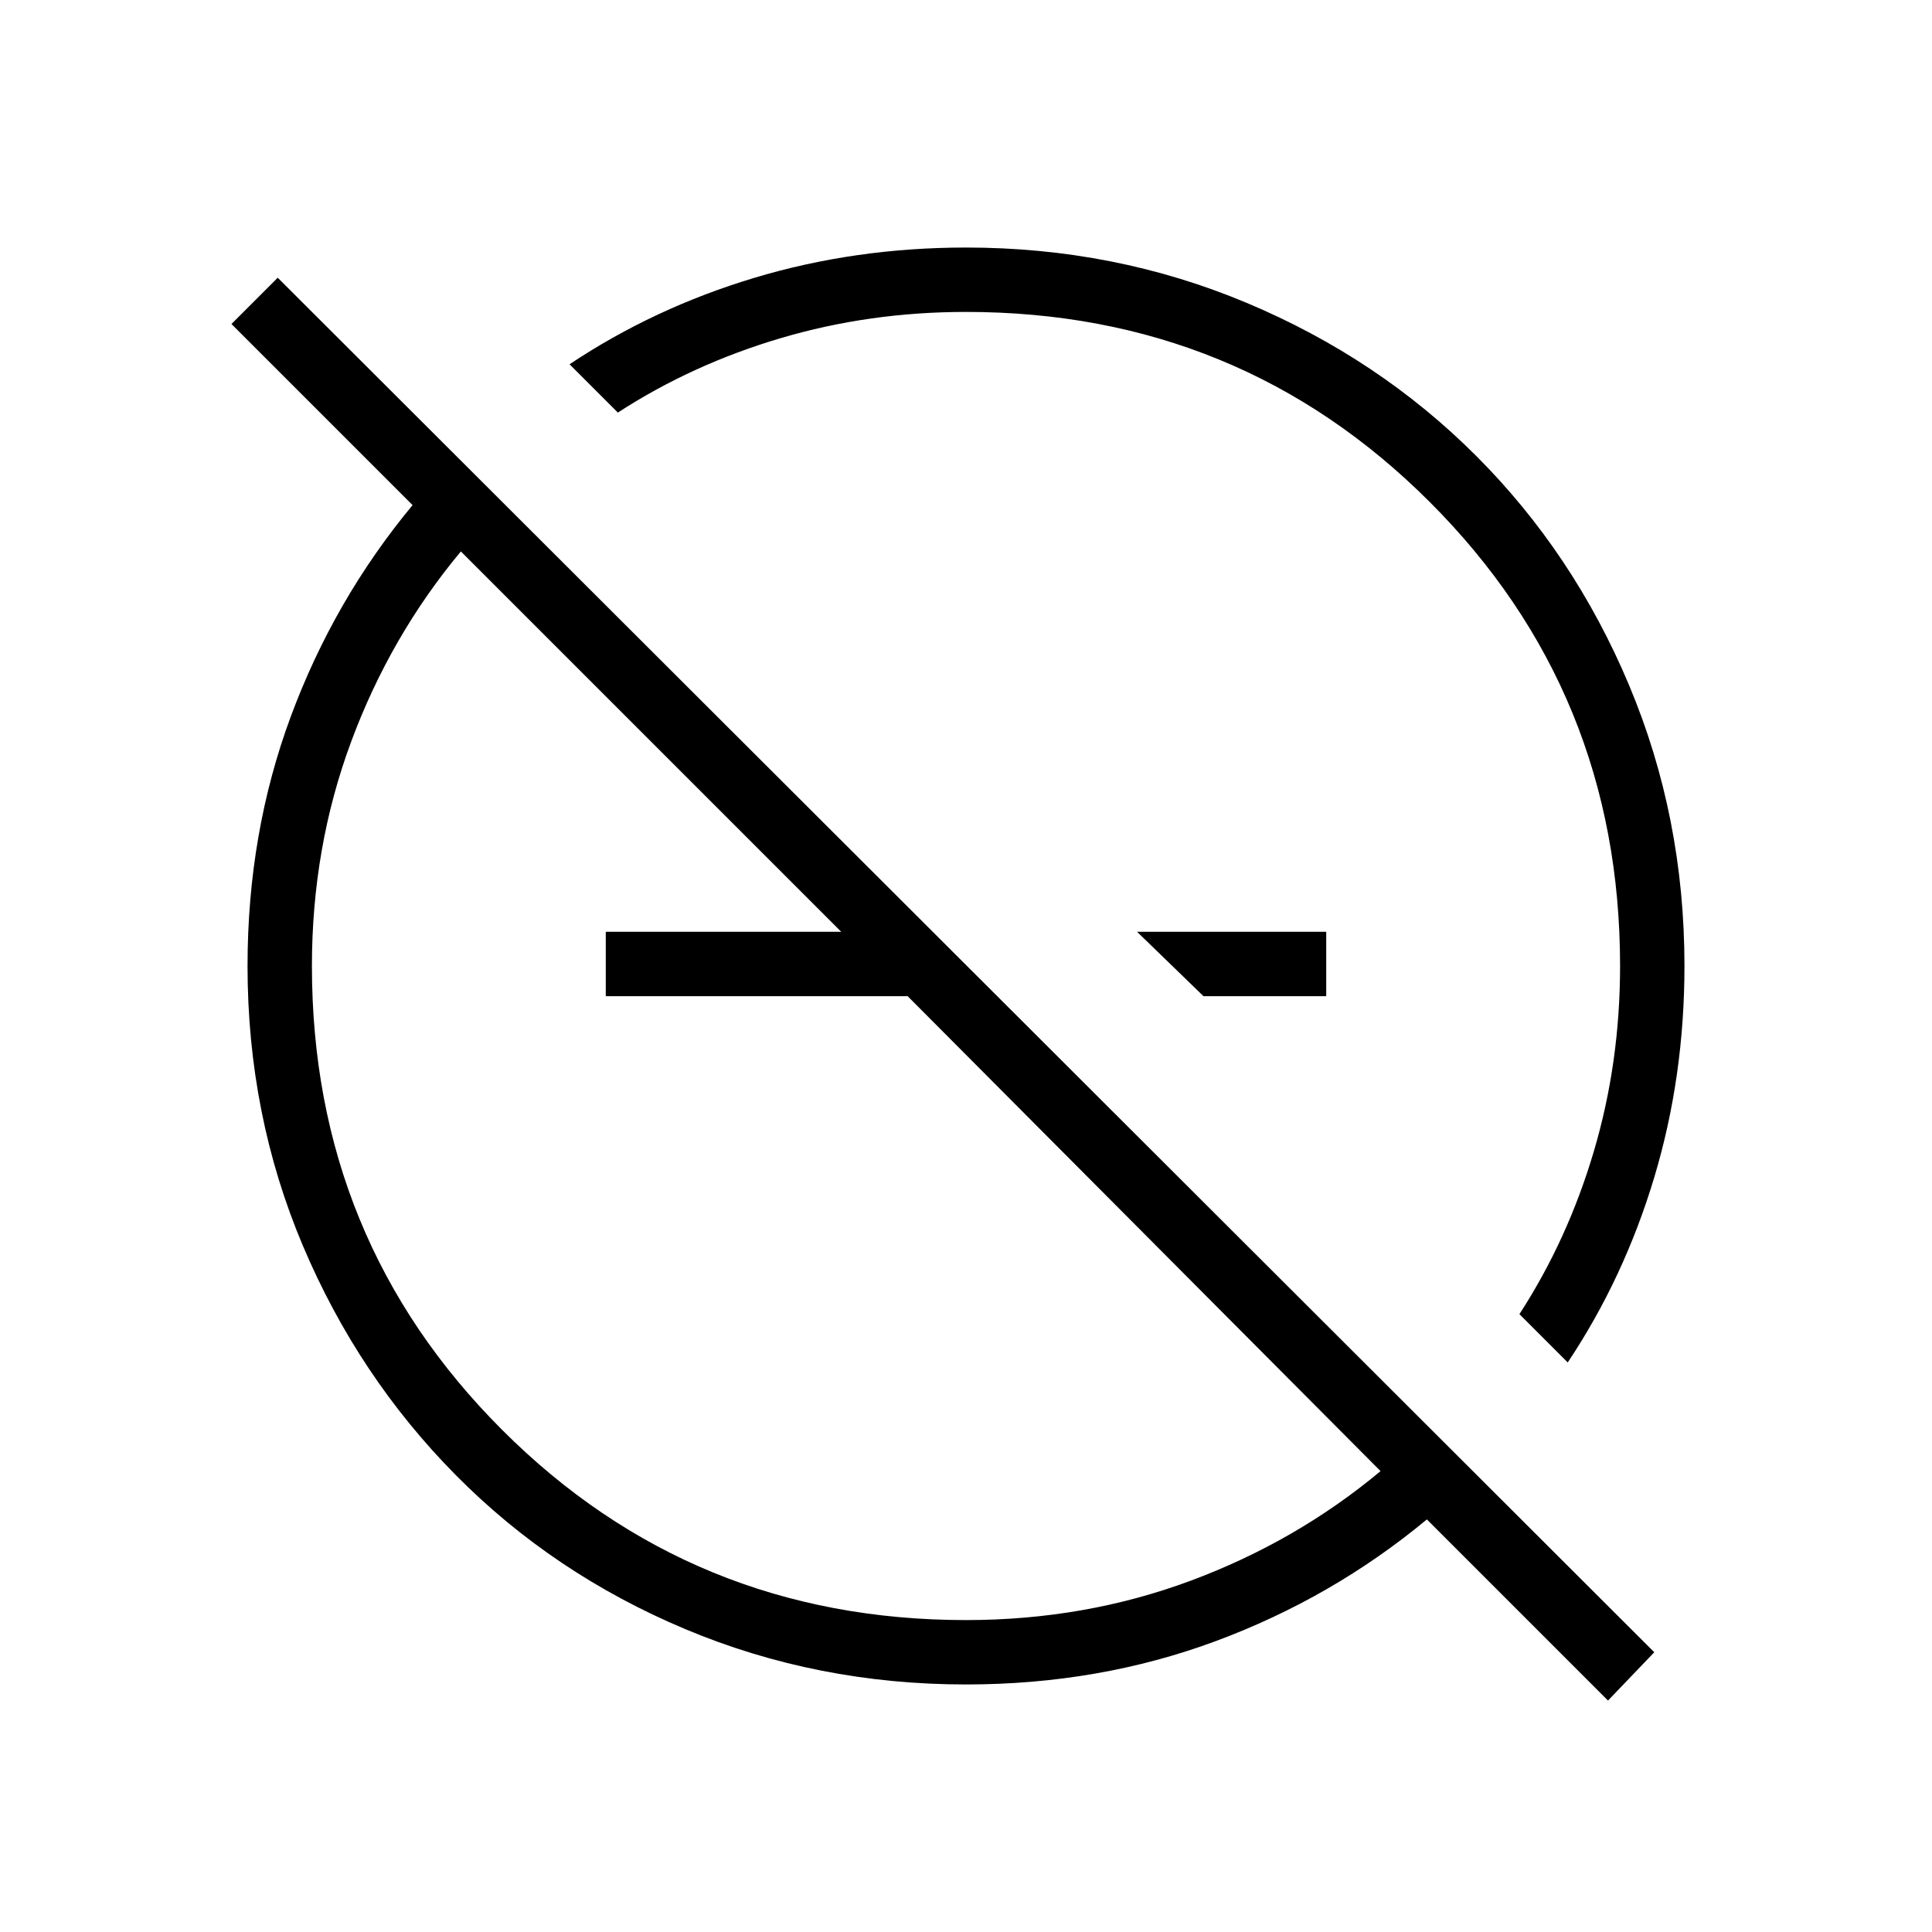<svg xmlns="http://www.w3.org/2000/svg" height="40" width="40"><path d="M24.917 20.625 23.542 19.292H27.458V20.625ZM33.292 35.208 29.542 31.458Q27.583 33.083 25.167 33.979Q22.75 34.875 20 34.875Q16.917 34.875 14.187 33.729Q11.458 32.583 9.438 30.542Q7.417 28.5 6.271 25.792Q5.125 23.083 5.125 20Q5.125 17.25 6.021 14.833Q6.917 12.417 8.542 10.458L4.792 6.708L5.75 5.75L34.25 34.208ZM32.458 28.208 31.458 27.208Q32.458 25.667 33 23.833Q33.542 22 33.542 20Q33.542 14.333 29.604 10.396Q25.667 6.458 20 6.458Q18 6.458 16.167 7Q14.333 7.542 12.792 8.542L11.792 7.542Q13.542 6.375 15.625 5.75Q17.708 5.125 20 5.125Q23.083 5.125 25.812 6.271Q28.542 7.417 30.562 9.438Q32.583 11.458 33.729 14.188Q34.875 16.917 34.875 20Q34.875 22.292 34.25 24.375Q33.625 26.458 32.458 28.208ZM28.583 30.458 18.792 20.625H12.542V19.292H17.417L9.542 11.417Q8.083 13.167 7.271 15.354Q6.458 17.542 6.458 20Q6.458 25.667 10.396 29.604Q14.333 33.542 20 33.542Q22.458 33.542 24.646 32.729Q26.833 31.917 28.583 30.458ZM23.542 19.292Q23.542 19.292 23.542 19.292Q23.542 19.292 23.542 19.292Q23.542 19.292 23.542 19.292Q23.542 19.292 23.542 19.292Q23.542 19.292 23.542 19.292Q23.542 19.292 23.542 19.292ZM19.042 20.958Q19.042 20.958 19.042 20.958Q19.042 20.958 19.042 20.958Q19.042 20.958 19.042 20.958Q19.042 20.958 19.042 20.958Q19.042 20.958 19.042 20.958Q19.042 20.958 19.042 20.958Z"/></svg>